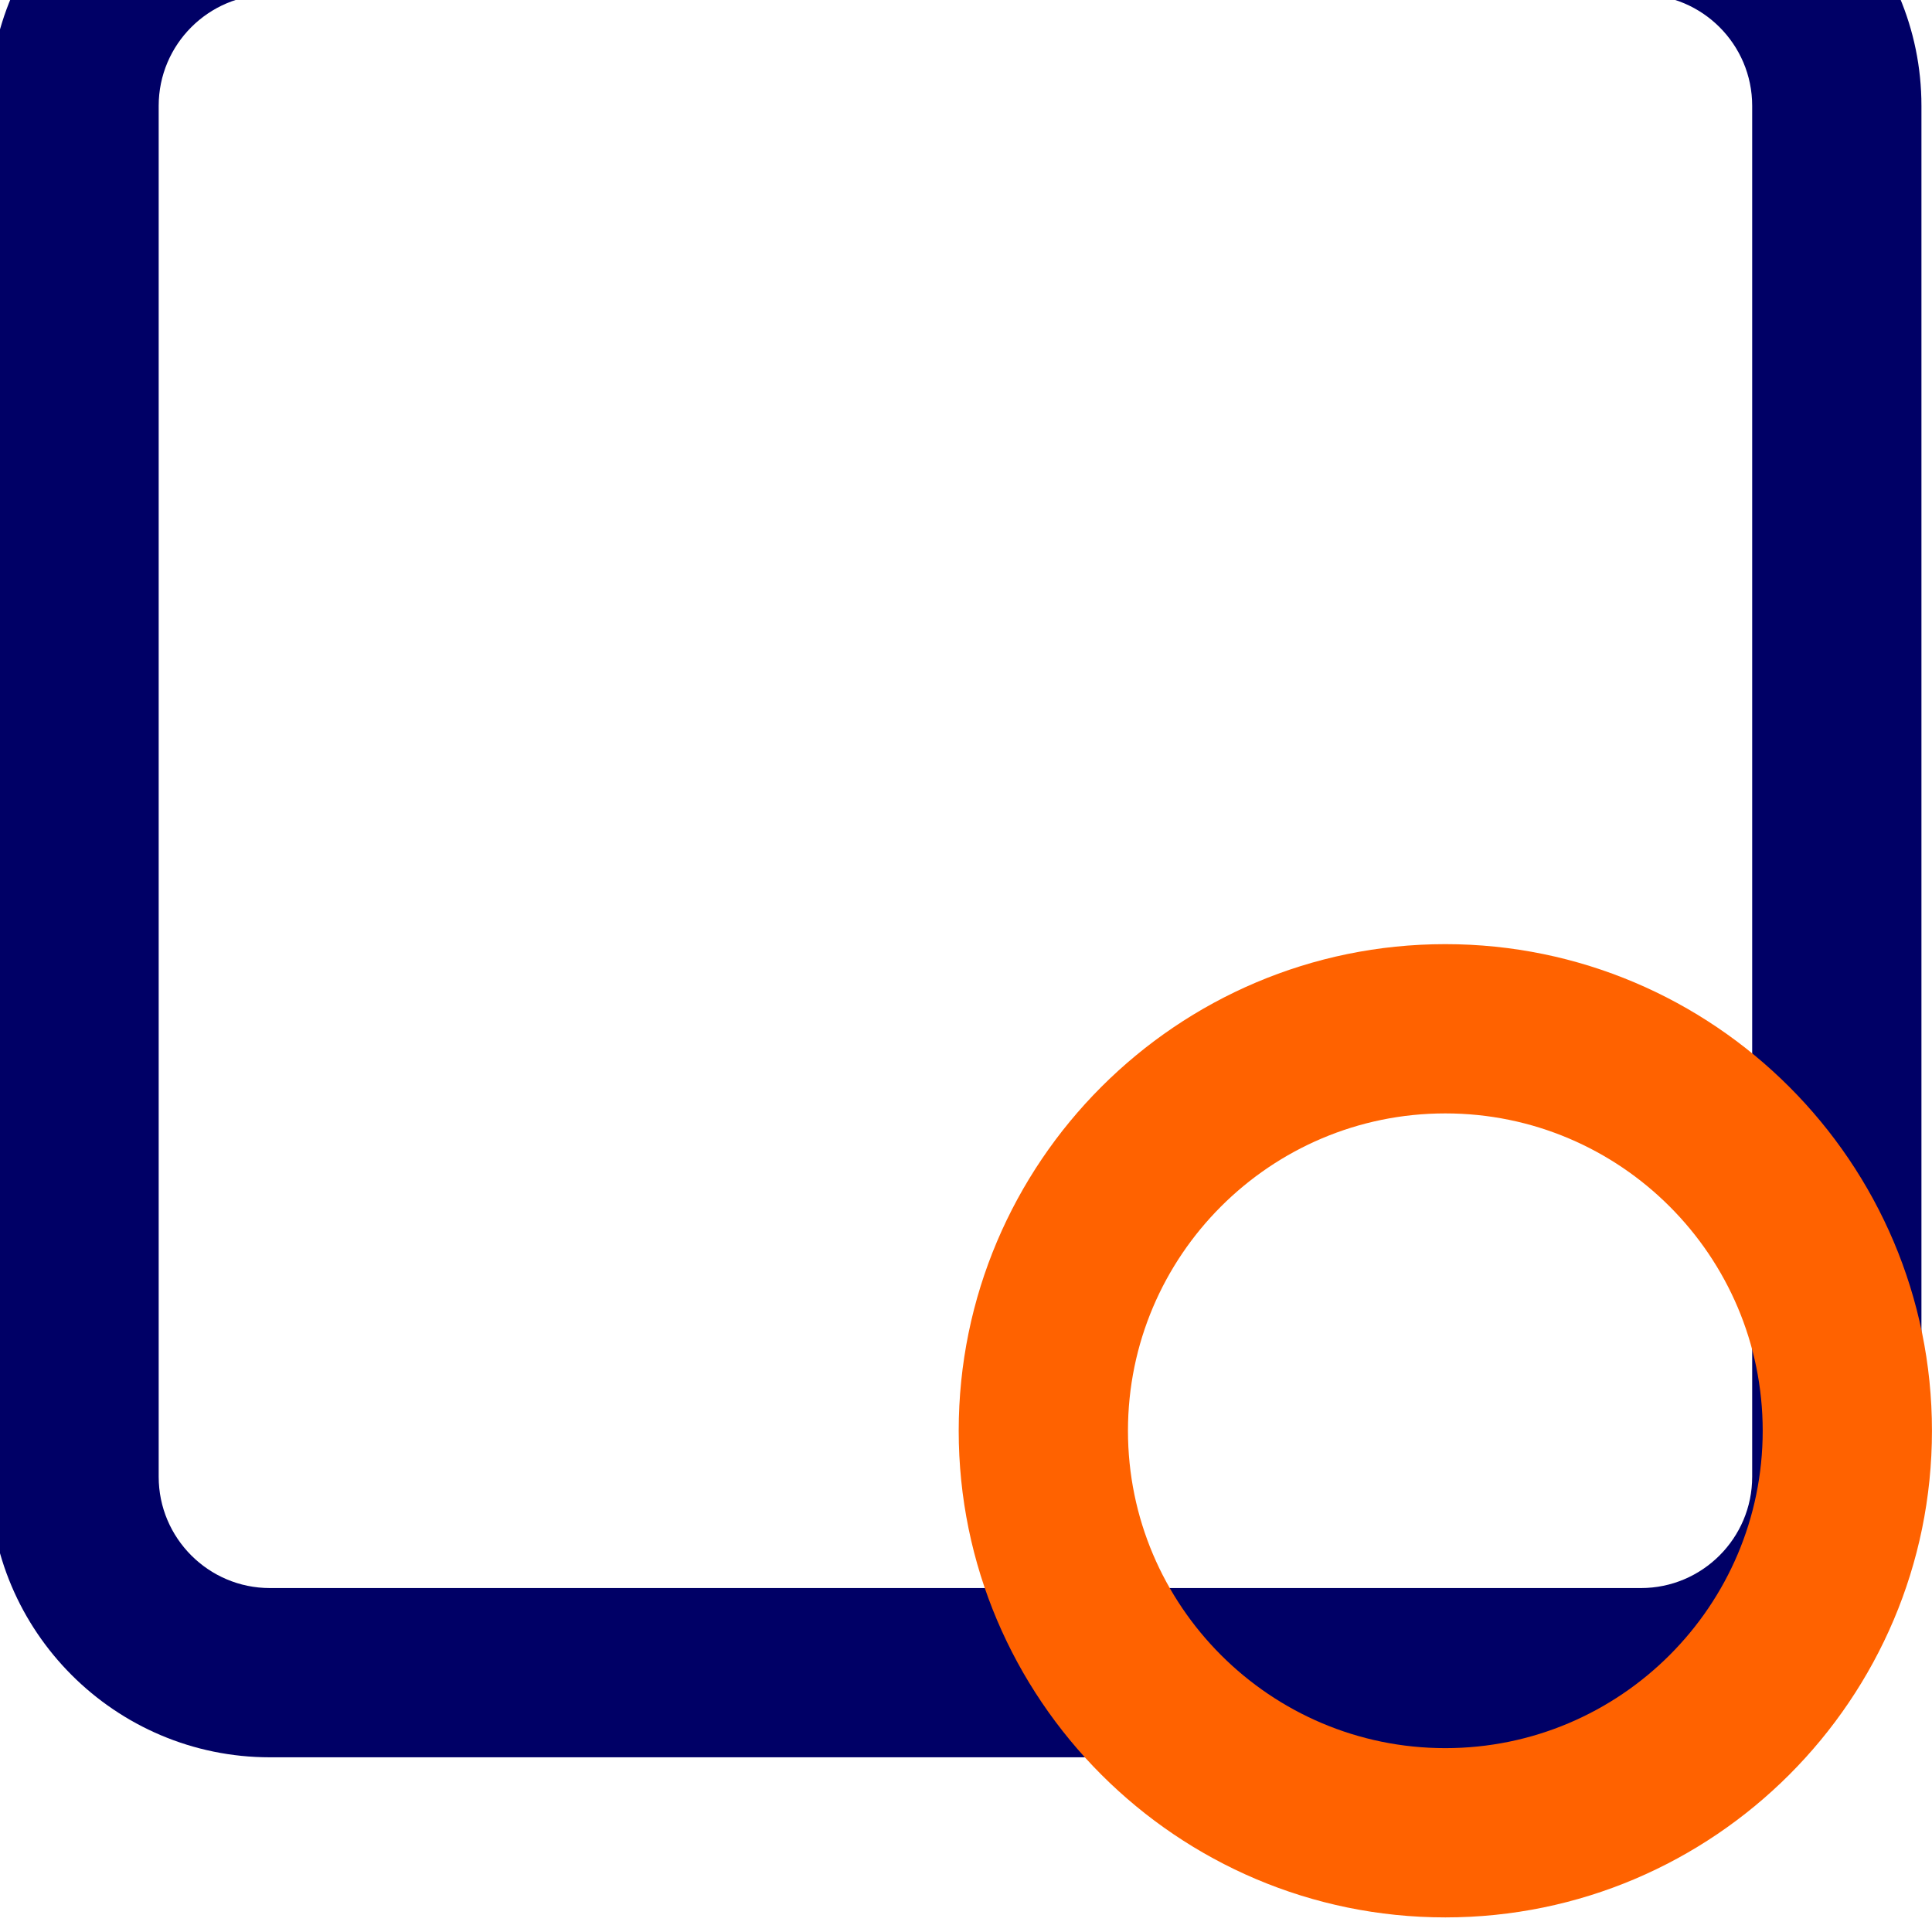 <?xml version="1.0" encoding="UTF-8"?>
<svg id="b" data-name="Laag 2" xmlns="http://www.w3.org/2000/svg" width="91.314" height="91.314" viewBox="0 0 91.314 91.314">
  <g id="c" data-name="Laag 1">
    <g id="d" data-name="Group 615" transform="translate(-1118.344 -524.688)">
      <g id="e" data-name="Icon feather-calendar" transform="translate(1117.844 516.431)">
        <path d="M78.058,91.314H13.257c-7.31,0-13.257-5.947-13.257-13.257V13.255C.002,5.946,5.949,0,13.257,0H78.058c7.31,0,13.257,5.947,13.257,13.257V78.058c0,7.31-5.947,13.257-13.257,13.257ZM13.257,8c-2.898,0-5.256,2.358-5.257,5.256V78.056c0,2.899,2.358,5.259,5.257,5.259H78.058c2.898,0,5.257-2.358,5.257-5.257V13.257c0-2.899-2.358-5.257-5.257-5.257H13.257Z" fill="#006"/>
      </g>
      <g id="f" data-name="Ellipse 2" transform="translate(1141 547)">
        <circle cx="45.656" cy="45.312" r="23" fill="none"/>
        <path d="M45.656,68.312c-12.682,0-23-10.318-23-23s10.318-23,23-23,23,10.318,23,23-10.317,23-23,23Zm0-38c-8.271,0-15,6.729-15,15s6.729,15,15,15,15-6.729,15-15-6.729-15-15-15Z" fill="#ff6200"/>
      </g>
    </g>
  </g>
</svg>